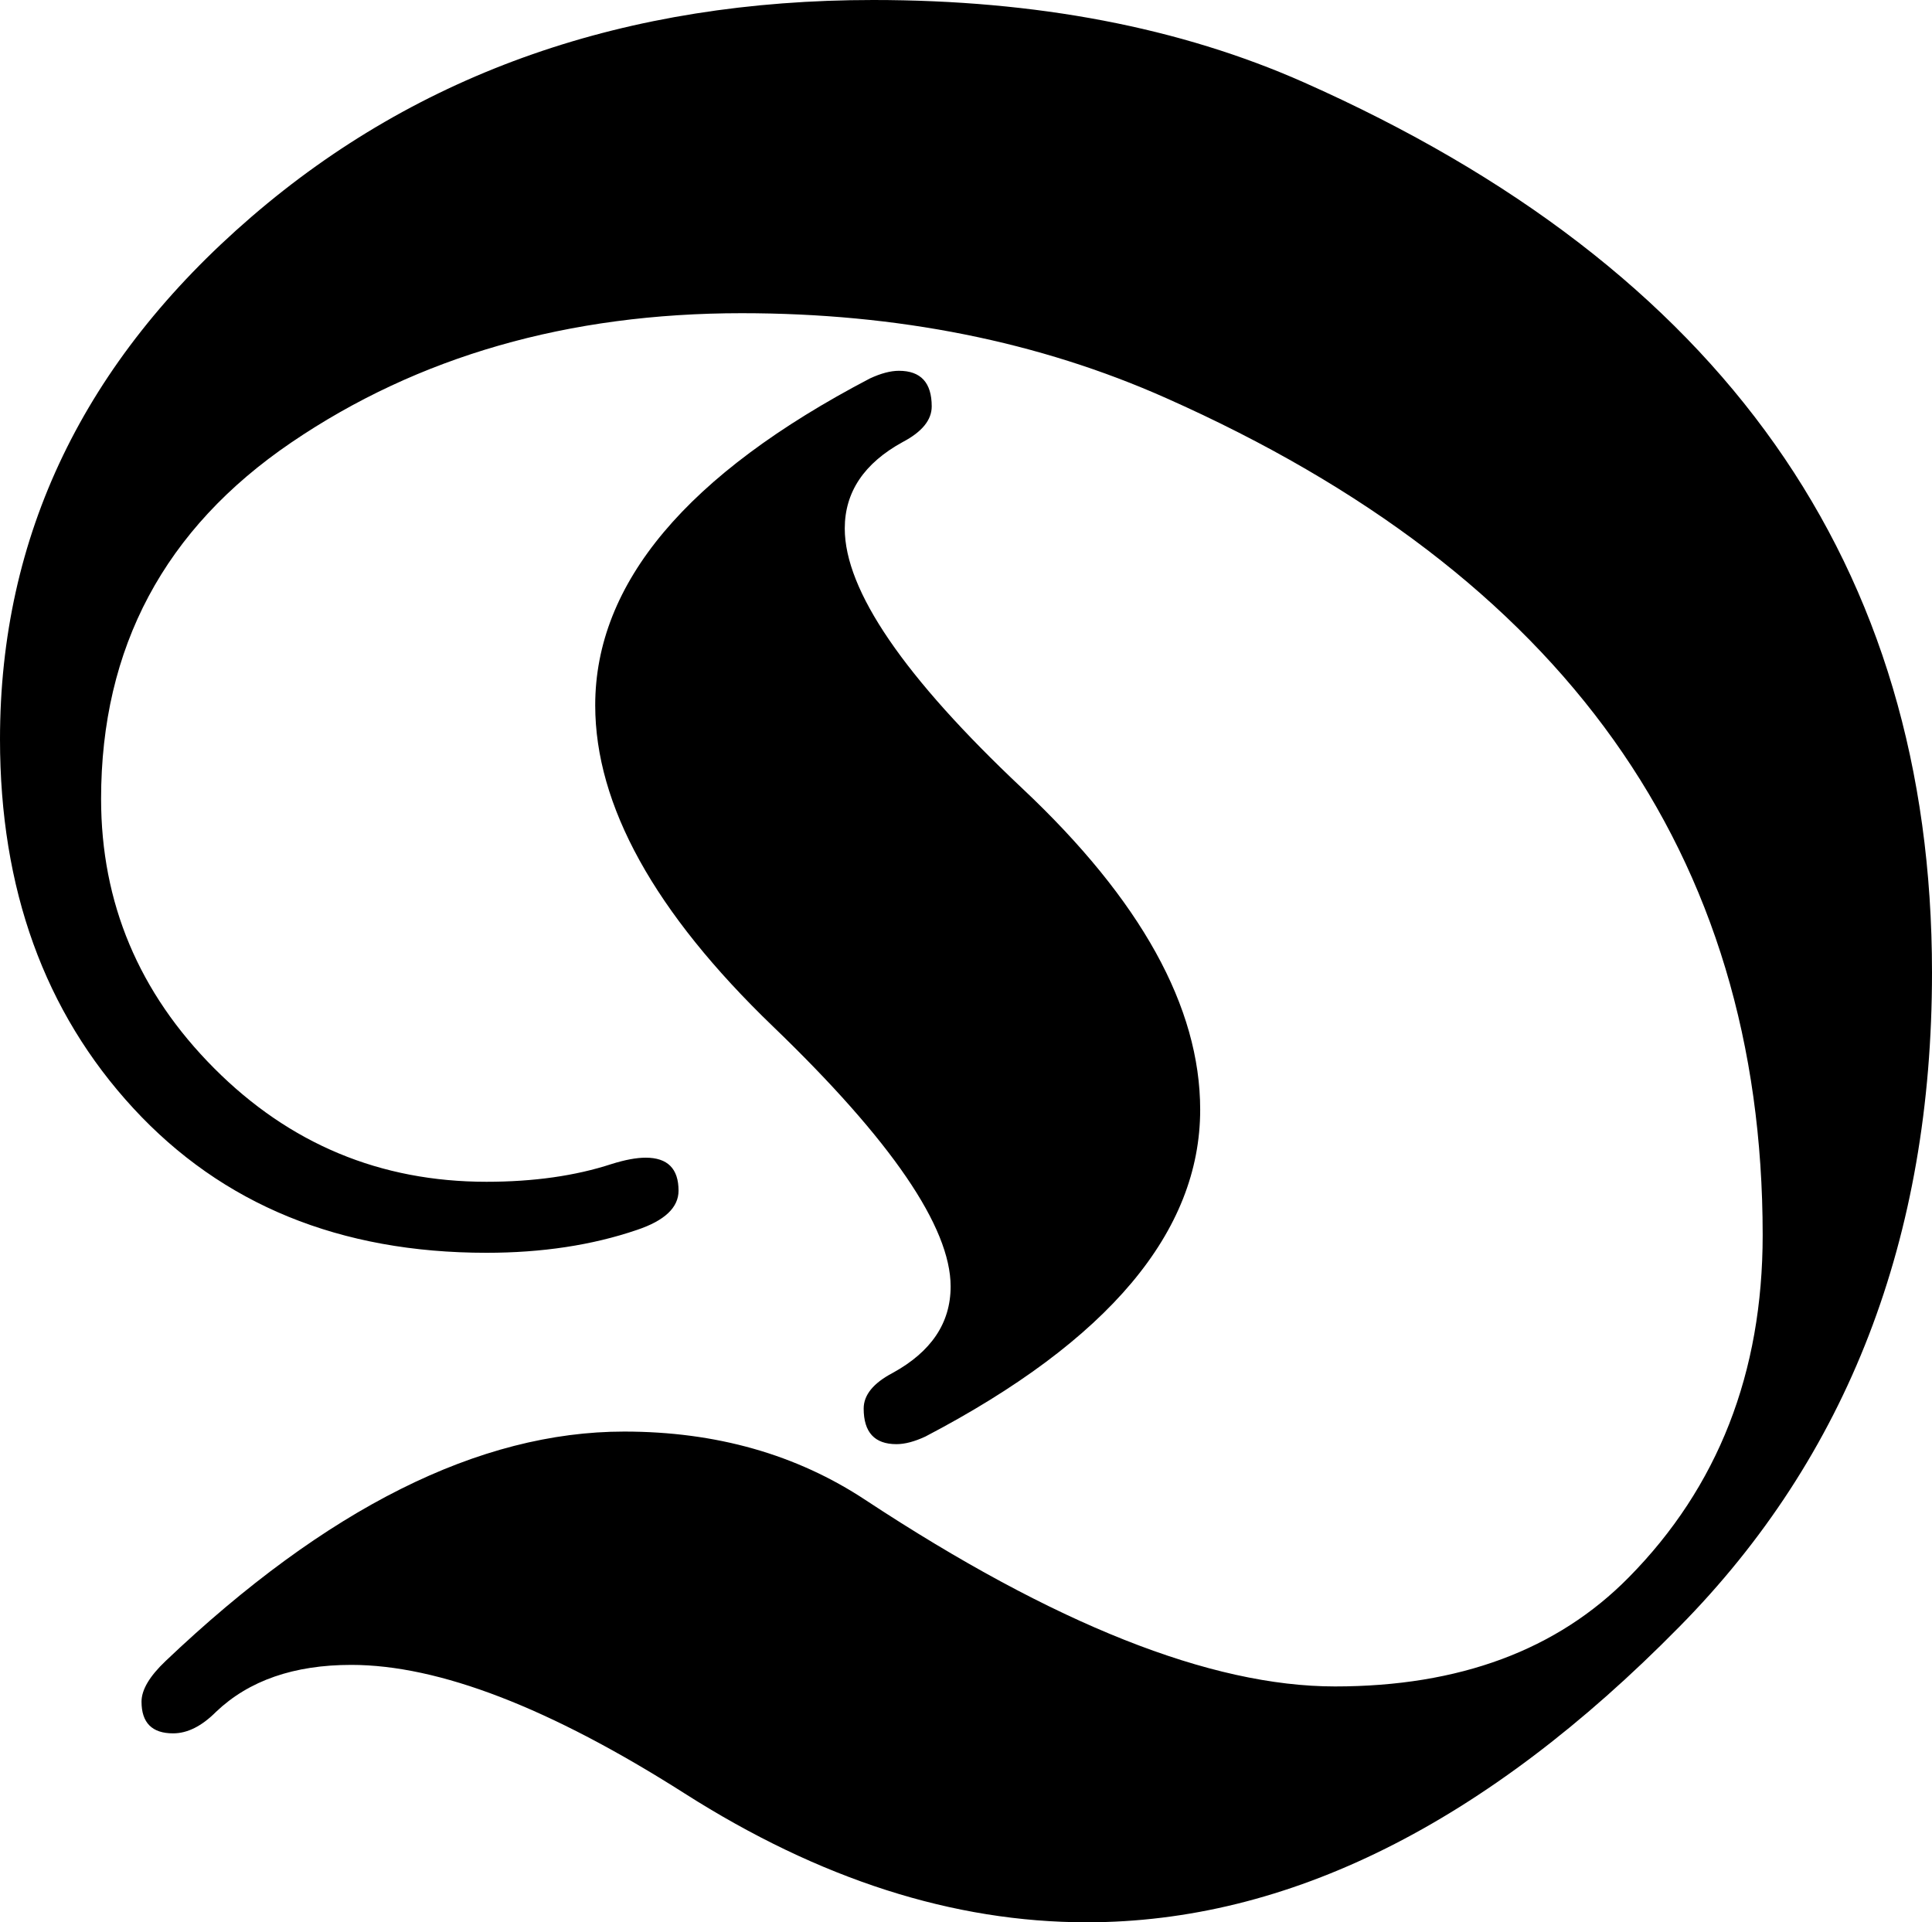 <?xml version="1.0" encoding="UTF-8"?>
<svg width="198px" height="197px" viewBox="0 0 198 197" version="1.1" xmlns="http://www.w3.org/2000/svg" xmlns:xlink="http://www.w3.org/1999/xlink">
    <!-- Generator: Sketch 59.1 (86144) - https://sketch.com -->
    <title>D</title>
    <desc>Created with Sketch.</desc>
    <g id="Page-1" stroke="none" stroke-width="1" fill="none" fill-rule="evenodd">
        <g id="Desktop-HD" transform="translate(-923, -578)" fill="#000000" fill-rule="nonzero">
            <path d="M1034.367,775 C1055,775 1075.245,764.907 1095.101,744.722 C1112.367,727.223 1121,704.872 1121,677.67 C1121,635.913 1099.547,605.505 1056.64,586.447 C1043.95,580.816 1029.23,578 1012.482,578 C987.187,578 965.95,585.407 948.77,600.221 C931.59,615.035 923,632.881 923,653.759 C923,669.093 927.554,681.698 936.662,691.574 C945.77,701.45 957.835,706.388 972.856,706.388 C978.554,706.388 983.691,705.608 988.266,704.049 C991.115,703.096 992.54,701.753 992.54,700.02 C992.54,697.768 991.417,696.642 989.173,696.642 C988.223,696.642 987.058,696.858 985.676,697.292 C981.964,698.504 977.691,699.111 972.856,699.111 C961.978,699.111 952.676,695.234 944.95,687.481 C937.223,679.727 933.36,670.522 933.36,659.867 C933.36,644.36 939.856,632.188 952.849,623.352 C965.842,614.515 981.23,610.097 999.014,610.097 C1014.986,610.097 1029.489,612.999 1042.525,618.803 C1083.273,636.909 1103.647,665.498 1103.647,704.569 C1103.647,718.69 1099.072,730.385 1089.921,739.654 C1082.583,747.105 1072.547,750.83 1059.813,750.83 C1047.079,750.83 1031.043,744.462 1011.705,731.728 C1004.626,727.049 996.381,724.71 986.971,724.71 C972.122,724.71 956.453,732.551 939.964,748.231 C938.324,749.79 937.504,751.176 937.504,752.389 C937.504,754.555 938.583,755.638 940.741,755.638 C942.209,755.638 943.676,754.901 945.144,753.429 C948.511,750.223 953.129,748.621 959,748.621 C967.978,748.621 979.374,753.017 993.187,761.81 C1007,770.603 1020.727,775 1034.367,775 Z M1014.871,726 C1015.732,726 1016.722,725.739 1017.842,725.218 C1036.614,715.4 1046,704.235 1046,691.723 C1046,681.209 1039.929,670.24 1027.787,658.814 C1015.646,647.388 1009.575,638.504 1009.575,632.161 C1009.575,628.425 1011.556,625.471 1015.517,623.299 C1017.497,622.256 1018.487,621.039 1018.487,619.649 C1018.487,617.216 1017.368,616 1015.129,616 C1014.268,616 1013.278,616.261 1012.158,616.782 C993.386,626.6 984,637.765 984,650.277 C984,660.53 990.071,671.5 1002.212,683.186 C1014.354,694.872 1020.425,703.757 1020.425,709.839 C1020.425,713.575 1018.444,716.529 1014.483,718.701 C1012.503,719.744 1011.513,720.961 1011.513,722.351 C1011.513,724.784 1012.632,726 1014.871,726 Z" id="D"></path>
        </g>
    </g>
</svg>